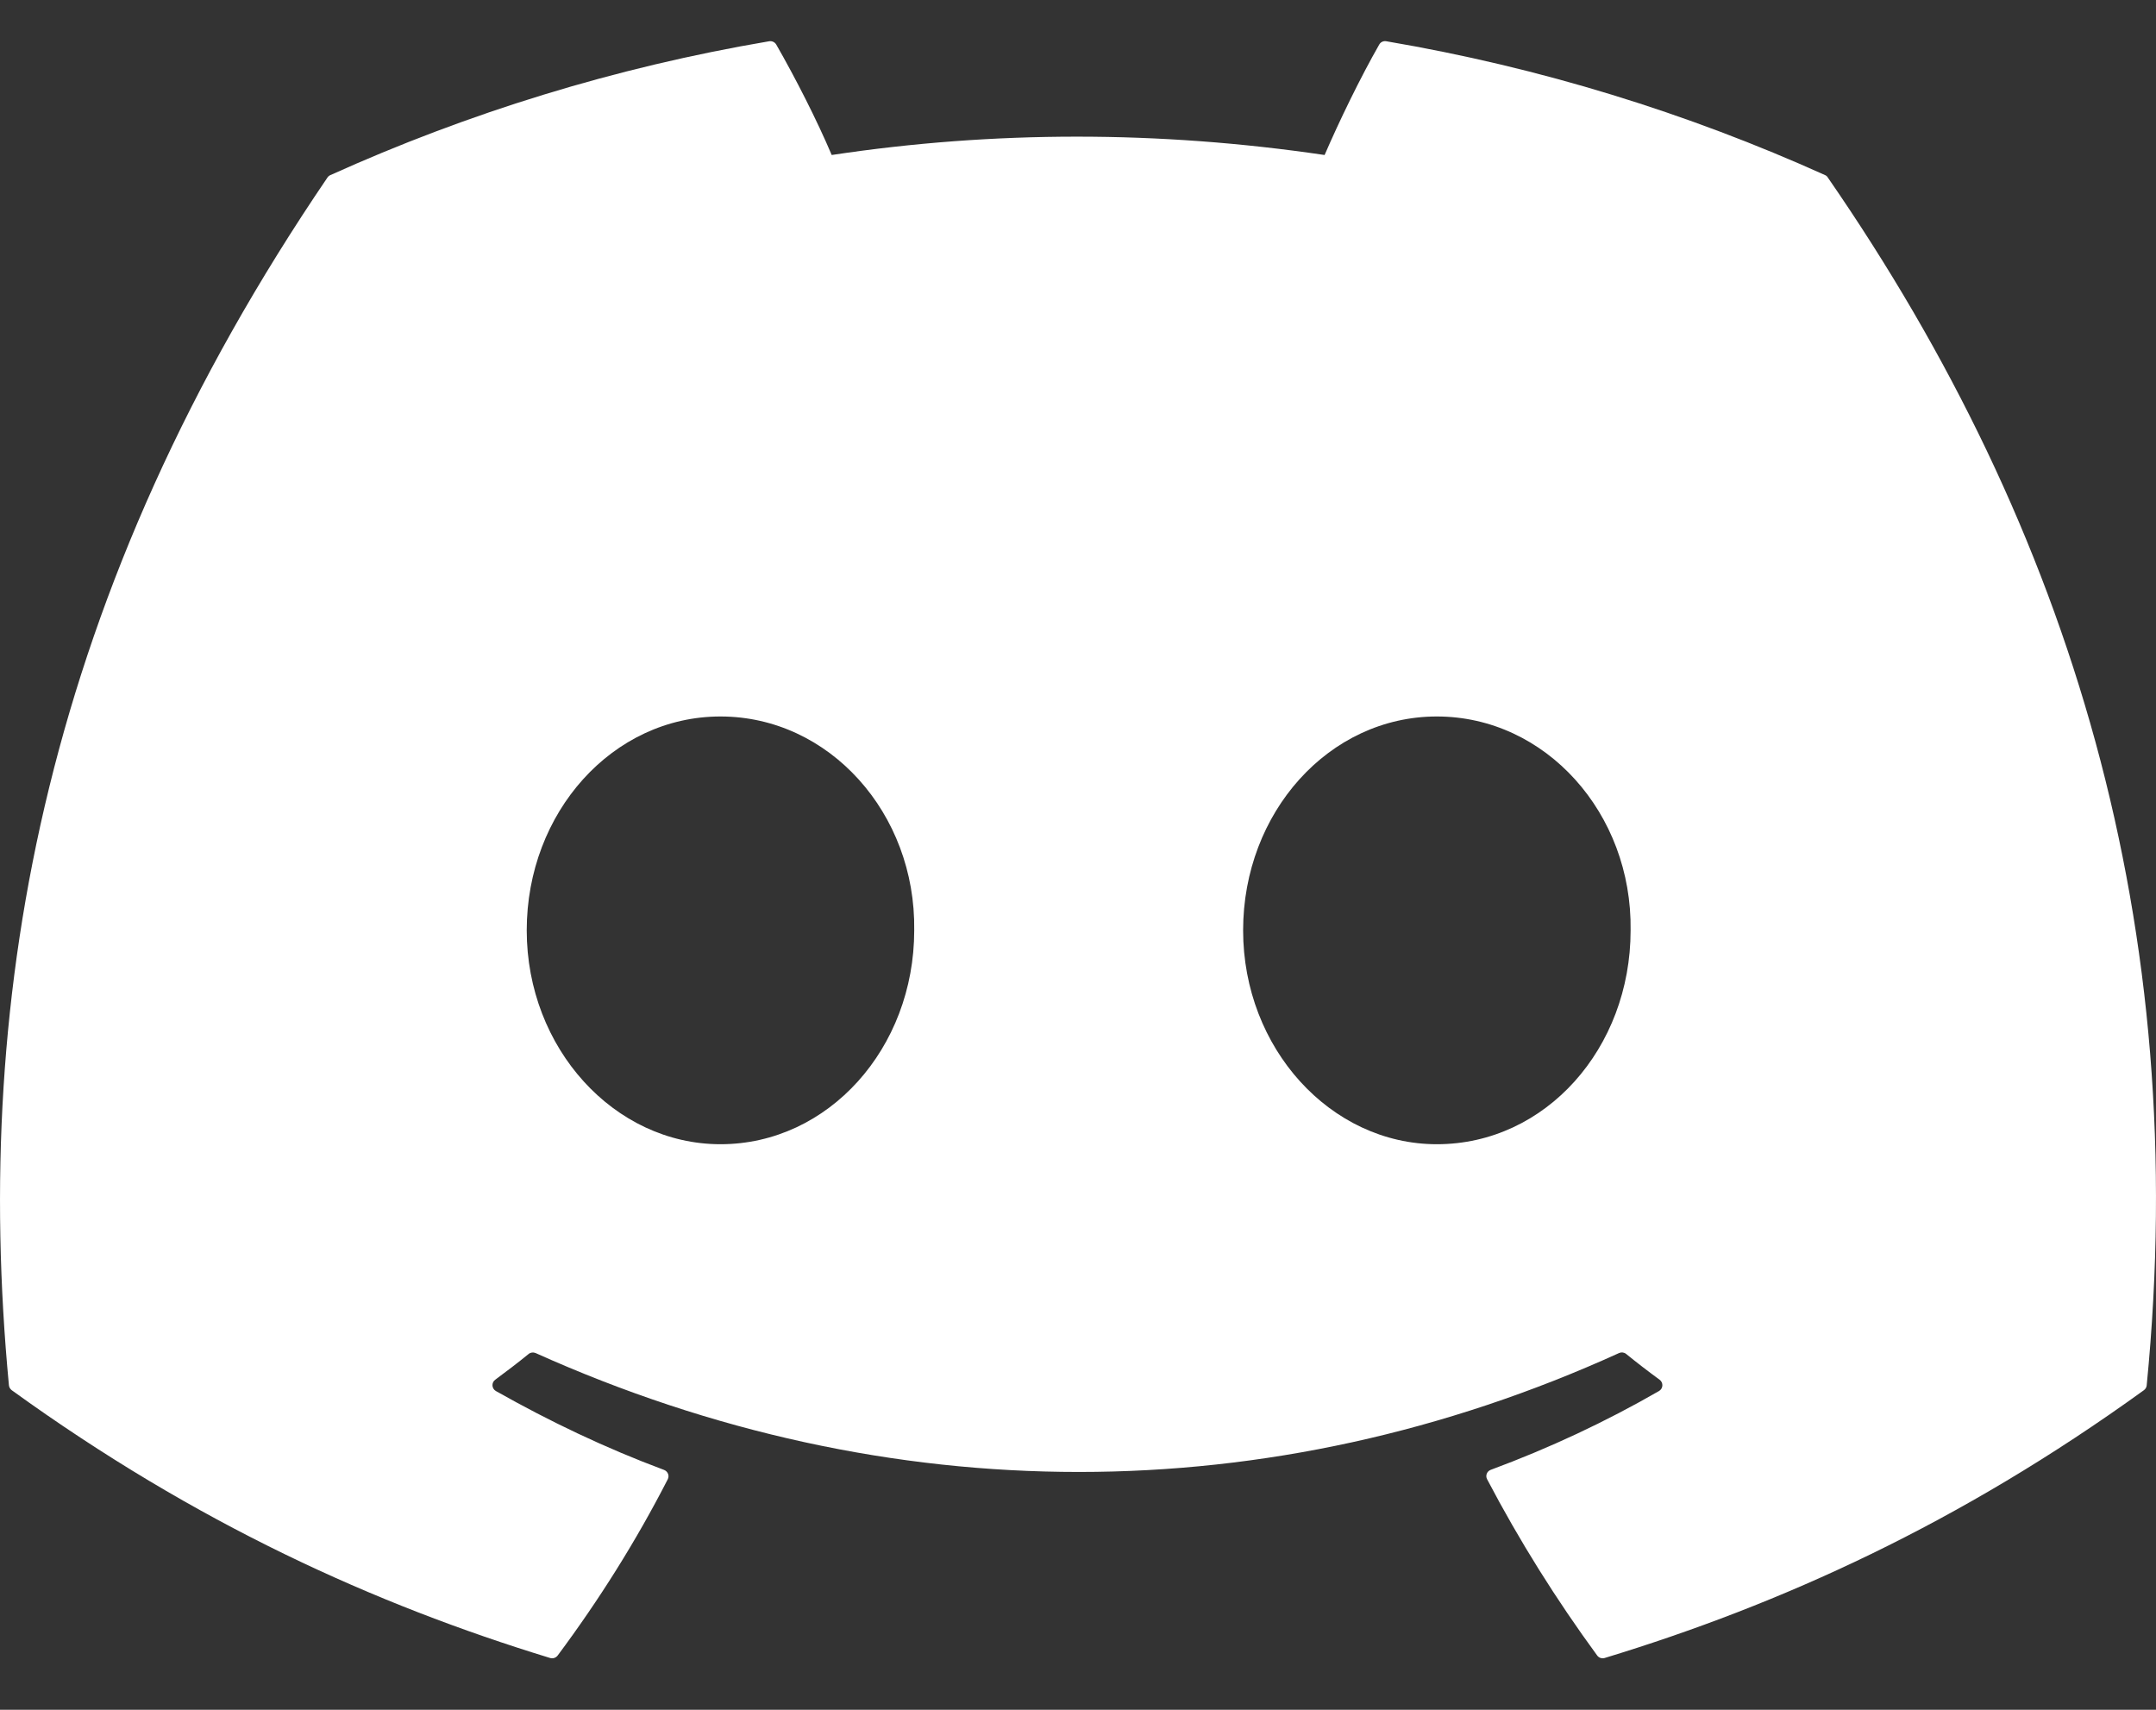 <svg width='29' height='23' viewBox='0 0 29 23' fill='none' xmlns='http://www.w3.org/2000/svg'>
<rect x="0" y="0" width="29" height="23" fill="#333333" stroke="none"/>
<path d='M24.55 2.356C22.701 1.522 20.719 0.907 18.647 0.555C18.609 0.548 18.571 0.565 18.552 0.599C18.297 1.045 18.015 1.627 17.817 2.085C15.588 1.756 13.37 1.756 11.187 2.085C10.989 1.617 10.697 1.045 10.441 0.599C10.421 0.566 10.384 0.549 10.346 0.555C8.275 0.906 6.292 1.521 4.443 2.356C4.427 2.363 4.413 2.375 4.404 2.389C0.645 7.917 -0.385 13.309 0.12 18.634C0.122 18.66 0.137 18.685 0.158 18.701C2.638 20.494 5.041 21.582 7.399 22.303C7.437 22.315 7.477 22.301 7.501 22.27C8.059 21.521 8.556 20.73 8.982 19.899C9.007 19.85 8.983 19.793 8.932 19.773C8.143 19.479 7.392 19.12 6.67 18.712C6.613 18.679 6.608 18.599 6.661 18.56C6.813 18.448 6.965 18.332 7.11 18.214C7.136 18.192 7.173 18.188 7.204 18.201C11.95 20.334 17.088 20.334 21.778 18.201C21.809 18.187 21.845 18.191 21.873 18.213C22.018 18.331 22.17 18.448 22.323 18.56C22.376 18.599 22.372 18.679 22.315 18.712C21.593 19.128 20.842 19.479 20.052 19.772C20 19.791 19.977 19.85 20.003 19.899C20.438 20.729 20.935 21.52 21.483 22.269C21.506 22.301 21.547 22.315 21.585 22.303C23.954 21.582 26.357 20.494 28.837 18.701C28.859 18.685 28.873 18.661 28.875 18.635C29.48 12.479 27.862 7.131 24.587 2.39C24.579 2.375 24.566 2.363 24.55 2.356ZM9.691 15.392C8.262 15.392 7.085 14.101 7.085 12.515C7.085 10.93 8.239 9.638 9.691 9.638C11.154 9.638 12.32 10.941 12.297 12.515C12.297 14.101 11.143 15.392 9.691 15.392ZM19.327 15.392C17.898 15.392 16.721 14.101 16.721 12.515C16.721 10.93 17.875 9.638 19.327 9.638C20.79 9.638 21.956 10.941 21.933 12.515C21.933 14.101 20.79 15.392 19.327 15.392Z' fill='white'/>
</svg>
